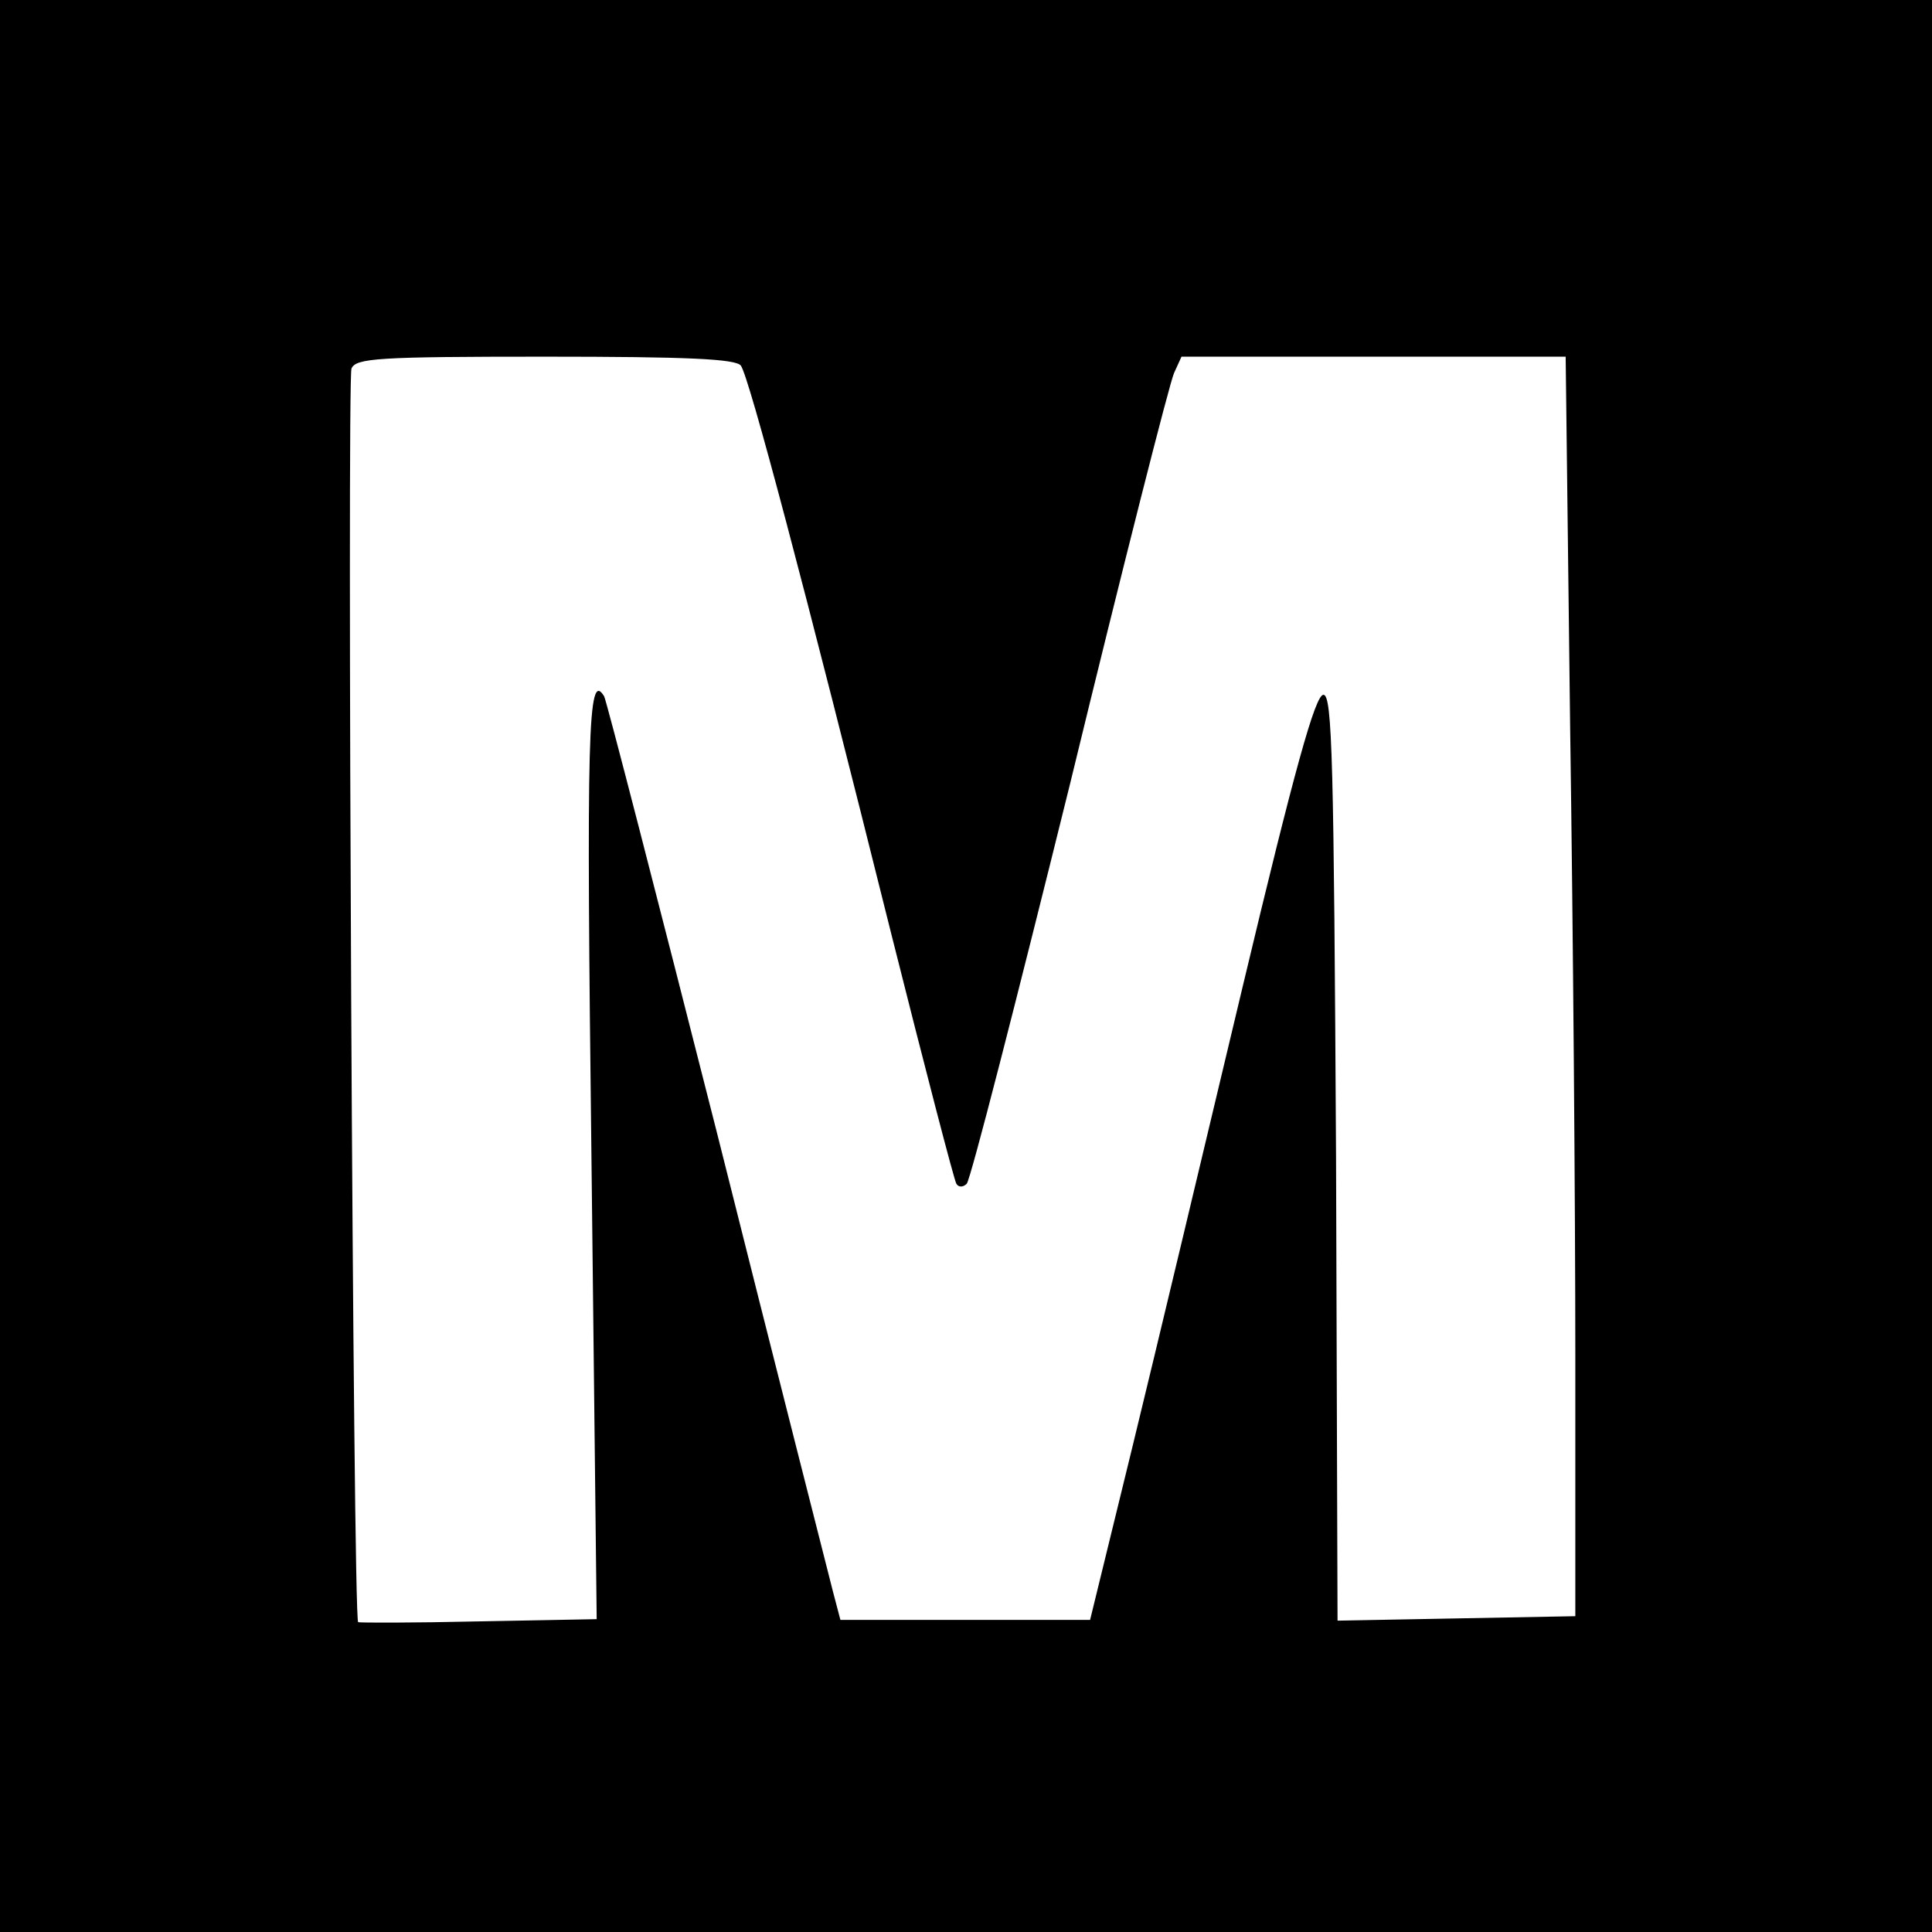 <?xml version="1.0" standalone="no"?>
<!DOCTYPE svg PUBLIC "-//W3C//DTD SVG 20010904//EN"
 "http://www.w3.org/TR/2001/REC-SVG-20010904/DTD/svg10.dtd">
<svg version="1.0" xmlns="http://www.w3.org/2000/svg"
 width="260pt" height="260pt" viewBox="0 0 260 260"
 preserveAspectRatio="xMidYMid meet">
<g transform="translate(0,260) scale(0.1,-0.1)"
fill="#000000" stroke="none">
<path d="M0 1300 l0 -1300 1300 0 1300 0 0 1300 0 1300 -1300 0 -1300 0 0
-1300z m997 808 c11 -15 85 -294 203 -767 45 -179 84 -329 87 -334 3 -5 9 -5
14 0 5 5 67 247 139 538 71 292 134 540 140 553 l10 22 258 0 259 0 6 -497 c4
-273 7 -654 7 -847 l0 -351 -160 -3 -160 -3 -2 623 c-3 533 -5 623 -17 623
-11 0 -39 -101 -108 -390 -51 -214 -118 -495 -149 -622 l-57 -233 -168 0 -168
0 -10 38 c-5 20 -76 298 -156 617 -81 319 -149 583 -152 588 -22 36 -24 -47
-17 -624 l7 -618 -159 -3 c-87 -2 -161 -2 -162 -1 -7 3 -15 1670 -9 1687 6 14
35 16 260 16 192 0 257 -3 264 -12z"/>
</g>
</svg>
